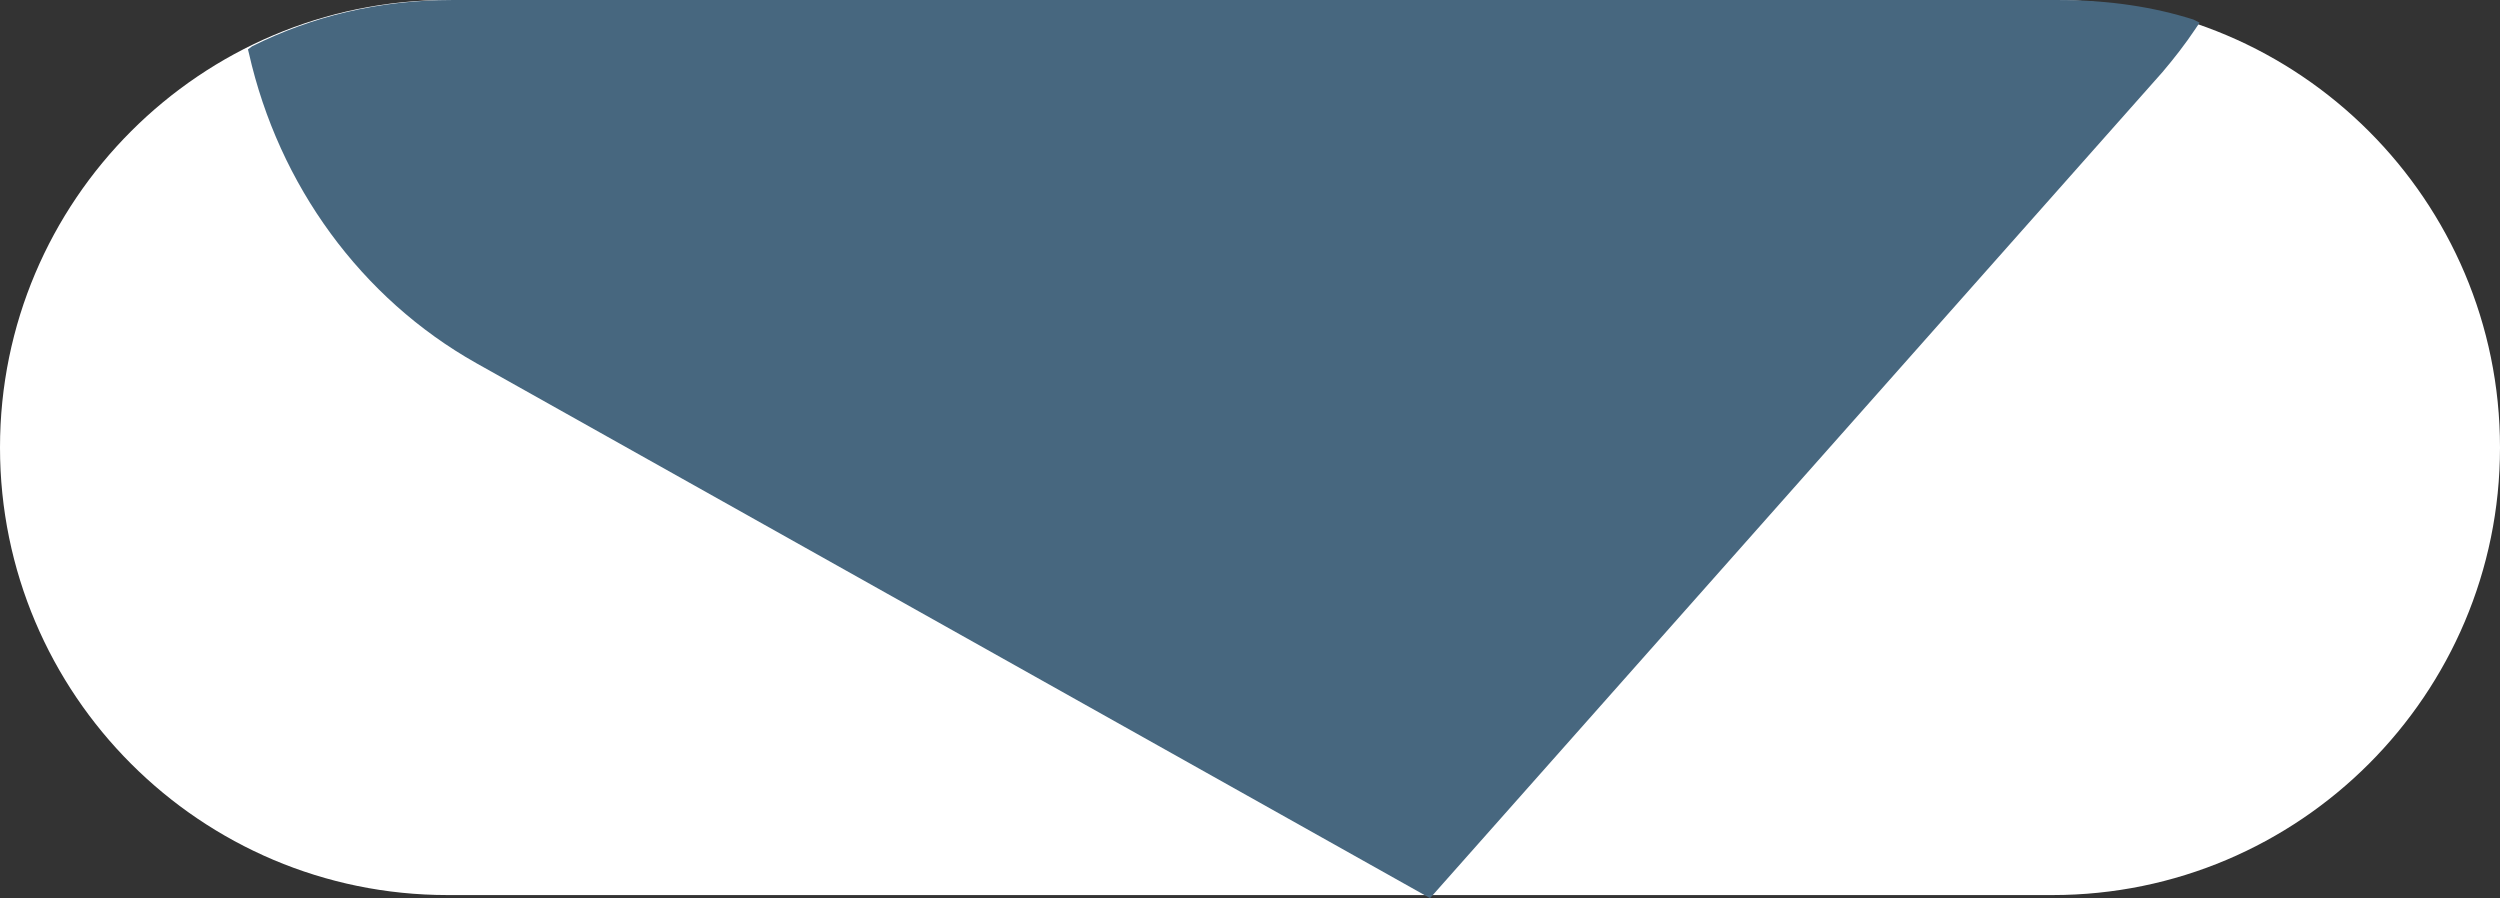 <svg version="1.1" id="图层_1" x="0px" y="0px" width="500px" height="179.629px" viewBox="0 0 500 179.629" enable-background="new 0 0 500 179.629" xml:space="preserve" xmlns="http://www.w3.org/2000/svg" xmlns:xlink="http://www.w3.org/1999/xlink" xmlns:xml="http://www.w3.org/XML/1998/namespace">
  <rect x="0" y="0" width="500" height="179.629" fill="#333333" stroke="none"/>
  <g>
    <path fill="#FFFFFF" d="M500,89.506c0,49.383-40.123,89.506-89.506,89.506H89.506C40.124,179.012,0,138.889,0,89.506l0,0
		C0,40.123,40.124,0,89.506,0h320.988C459.877,0.002,500,40.125,500,89.506L500,89.506z" class="color c1"/>
  </g>
  <path fill="#47677F" d="M438.684,3.91c-7.816-2.47-16.667-3.908-27.158-3.908H90.535c-14.815,0-28.189,3.291-40.124,9.258
	l-0.823,0.619l0.206,0.82c5.967,26.34,22.428,48.973,45.473,61.936l190.74,106.994L432.51,14.403
	c2.266-2.675,4.526-5.556,6.584-8.642l0.823-1.235L438.684,3.91z" class="color c2"/>
</svg>